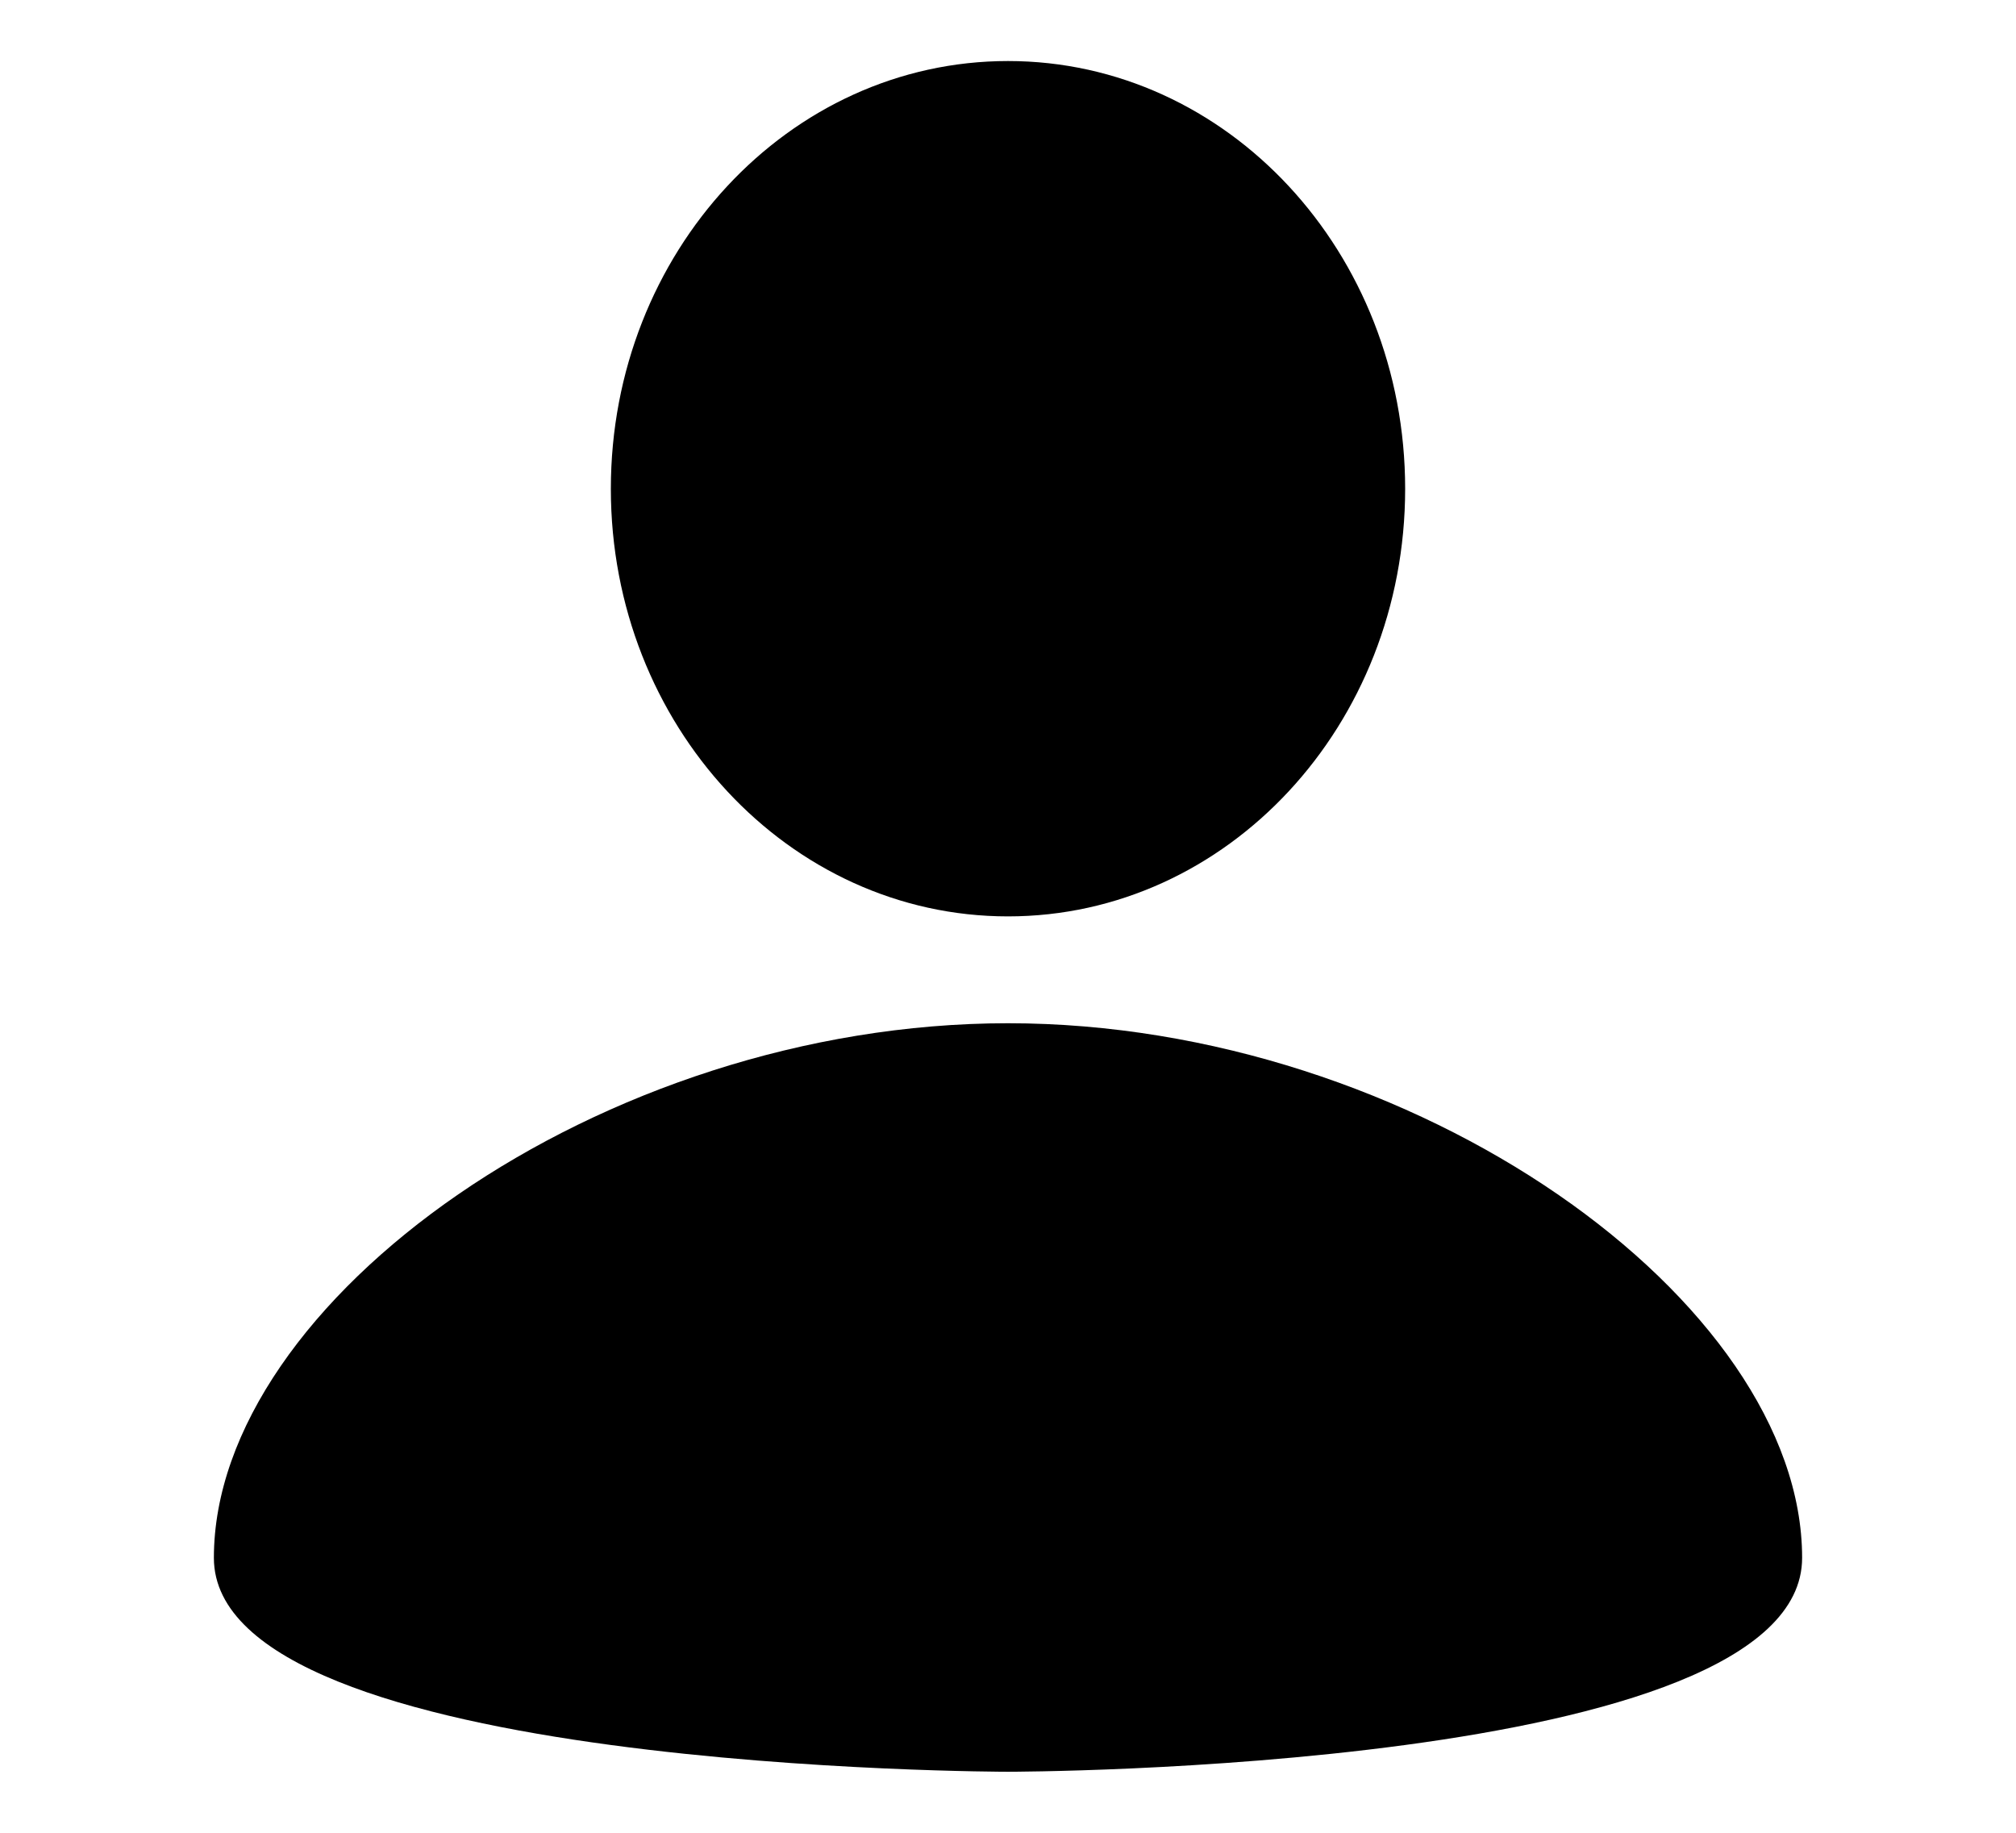 <svg width="11" height="10" viewBox="0 0 11 10" fill="none" xmlns="http://www.w3.org/2000/svg">
<path d="M5.5 0.333C6.697 0.333 7.667 1.377 7.667 2.667C7.667 3.956 6.697 5 5.5 5C4.303 5 3.333 3.956 3.333 2.667C3.333 1.377 4.303 0.333 5.5 0.333ZM5.5 9.667C5.5 9.667 9.833 9.667 9.833 8.5C9.833 7.1 7.721 5.583 5.5 5.583C3.279 5.583 1.167 7.1 1.167 8.5C1.167 9.667 5.5 9.667 5.5 9.667Z" fill="black"/>
</svg>
